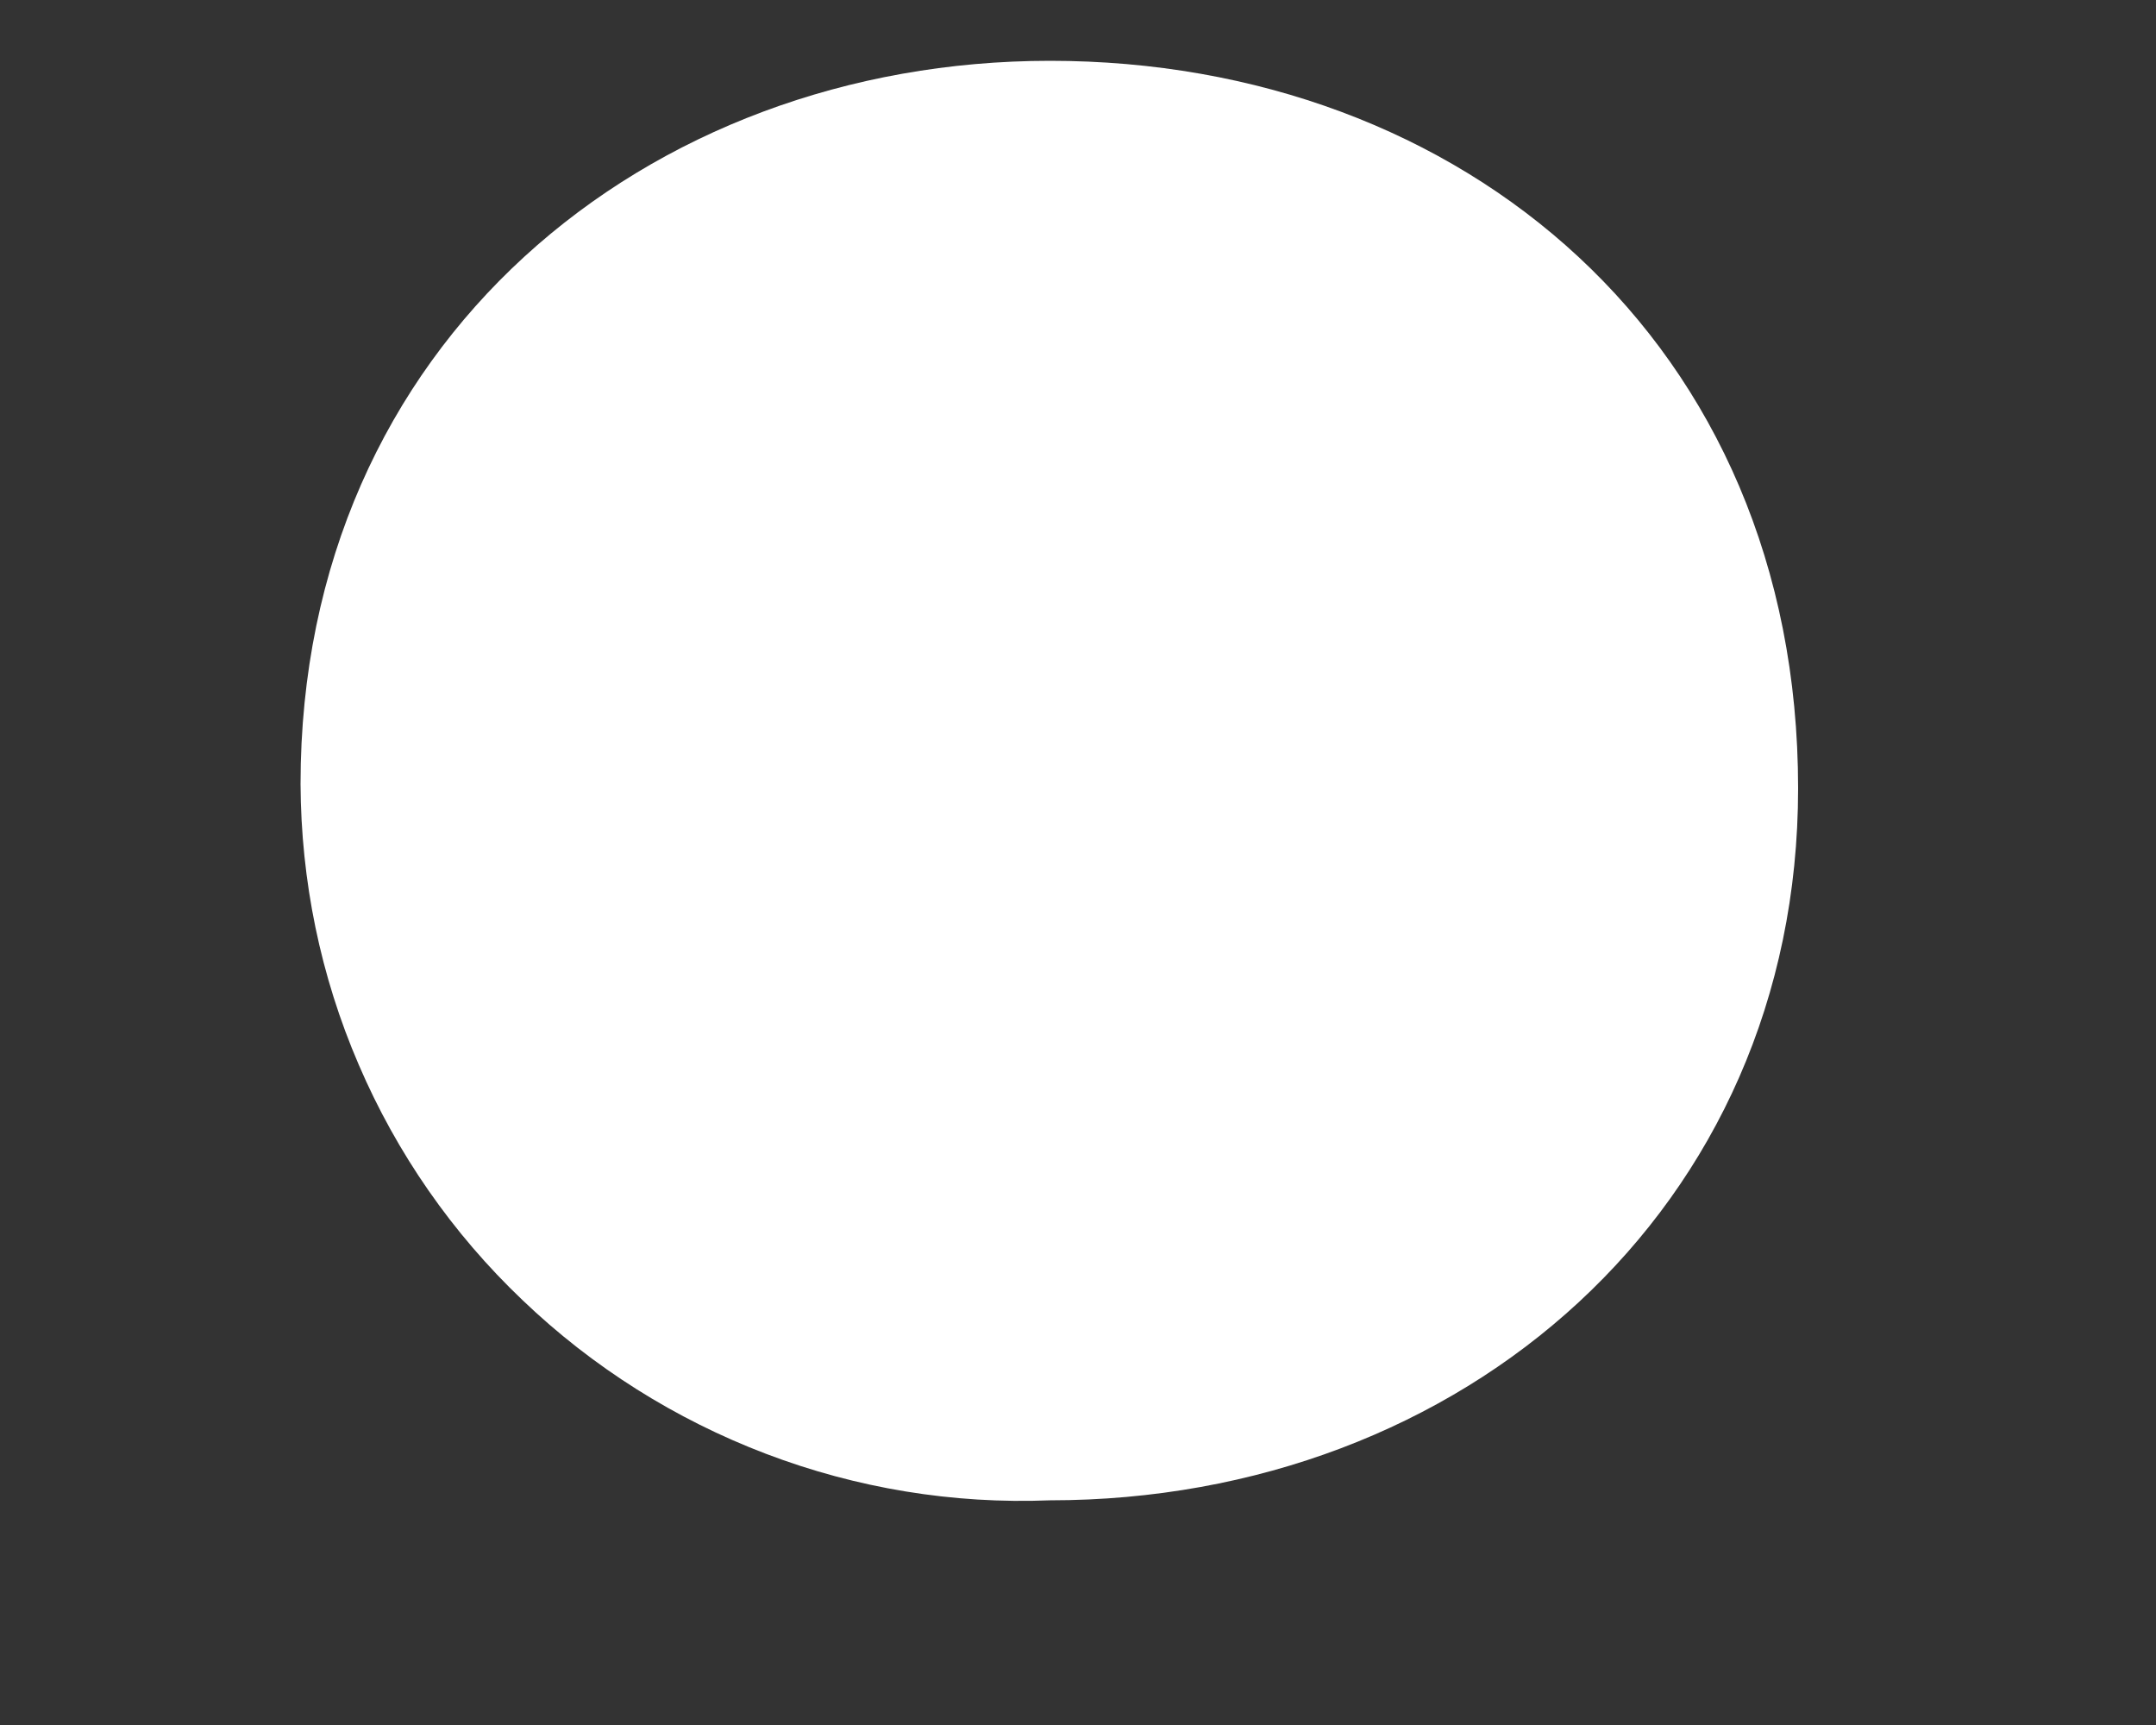 <svg width="5" height="4" viewBox="0 0 5 4" fill="none" xmlns="http://www.w3.org/2000/svg">
<rect x="0" y="0" width="5" height="4" fill="#333333" stroke="none"/>
<path d="M2.435 0.141C1.502 0.141 0.697 0.793 0.697 1.818C0.698 2.042 0.743 2.263 0.832 2.469C0.92 2.674 1.049 2.86 1.212 3.015C1.374 3.17 1.566 3.291 1.776 3.371C1.986 3.451 2.21 3.488 2.435 3.479C3.392 3.479 4.17 2.804 4.17 1.828C4.17 0.793 3.392 0.141 2.435 0.141Z" fill="white"/>
</svg>
